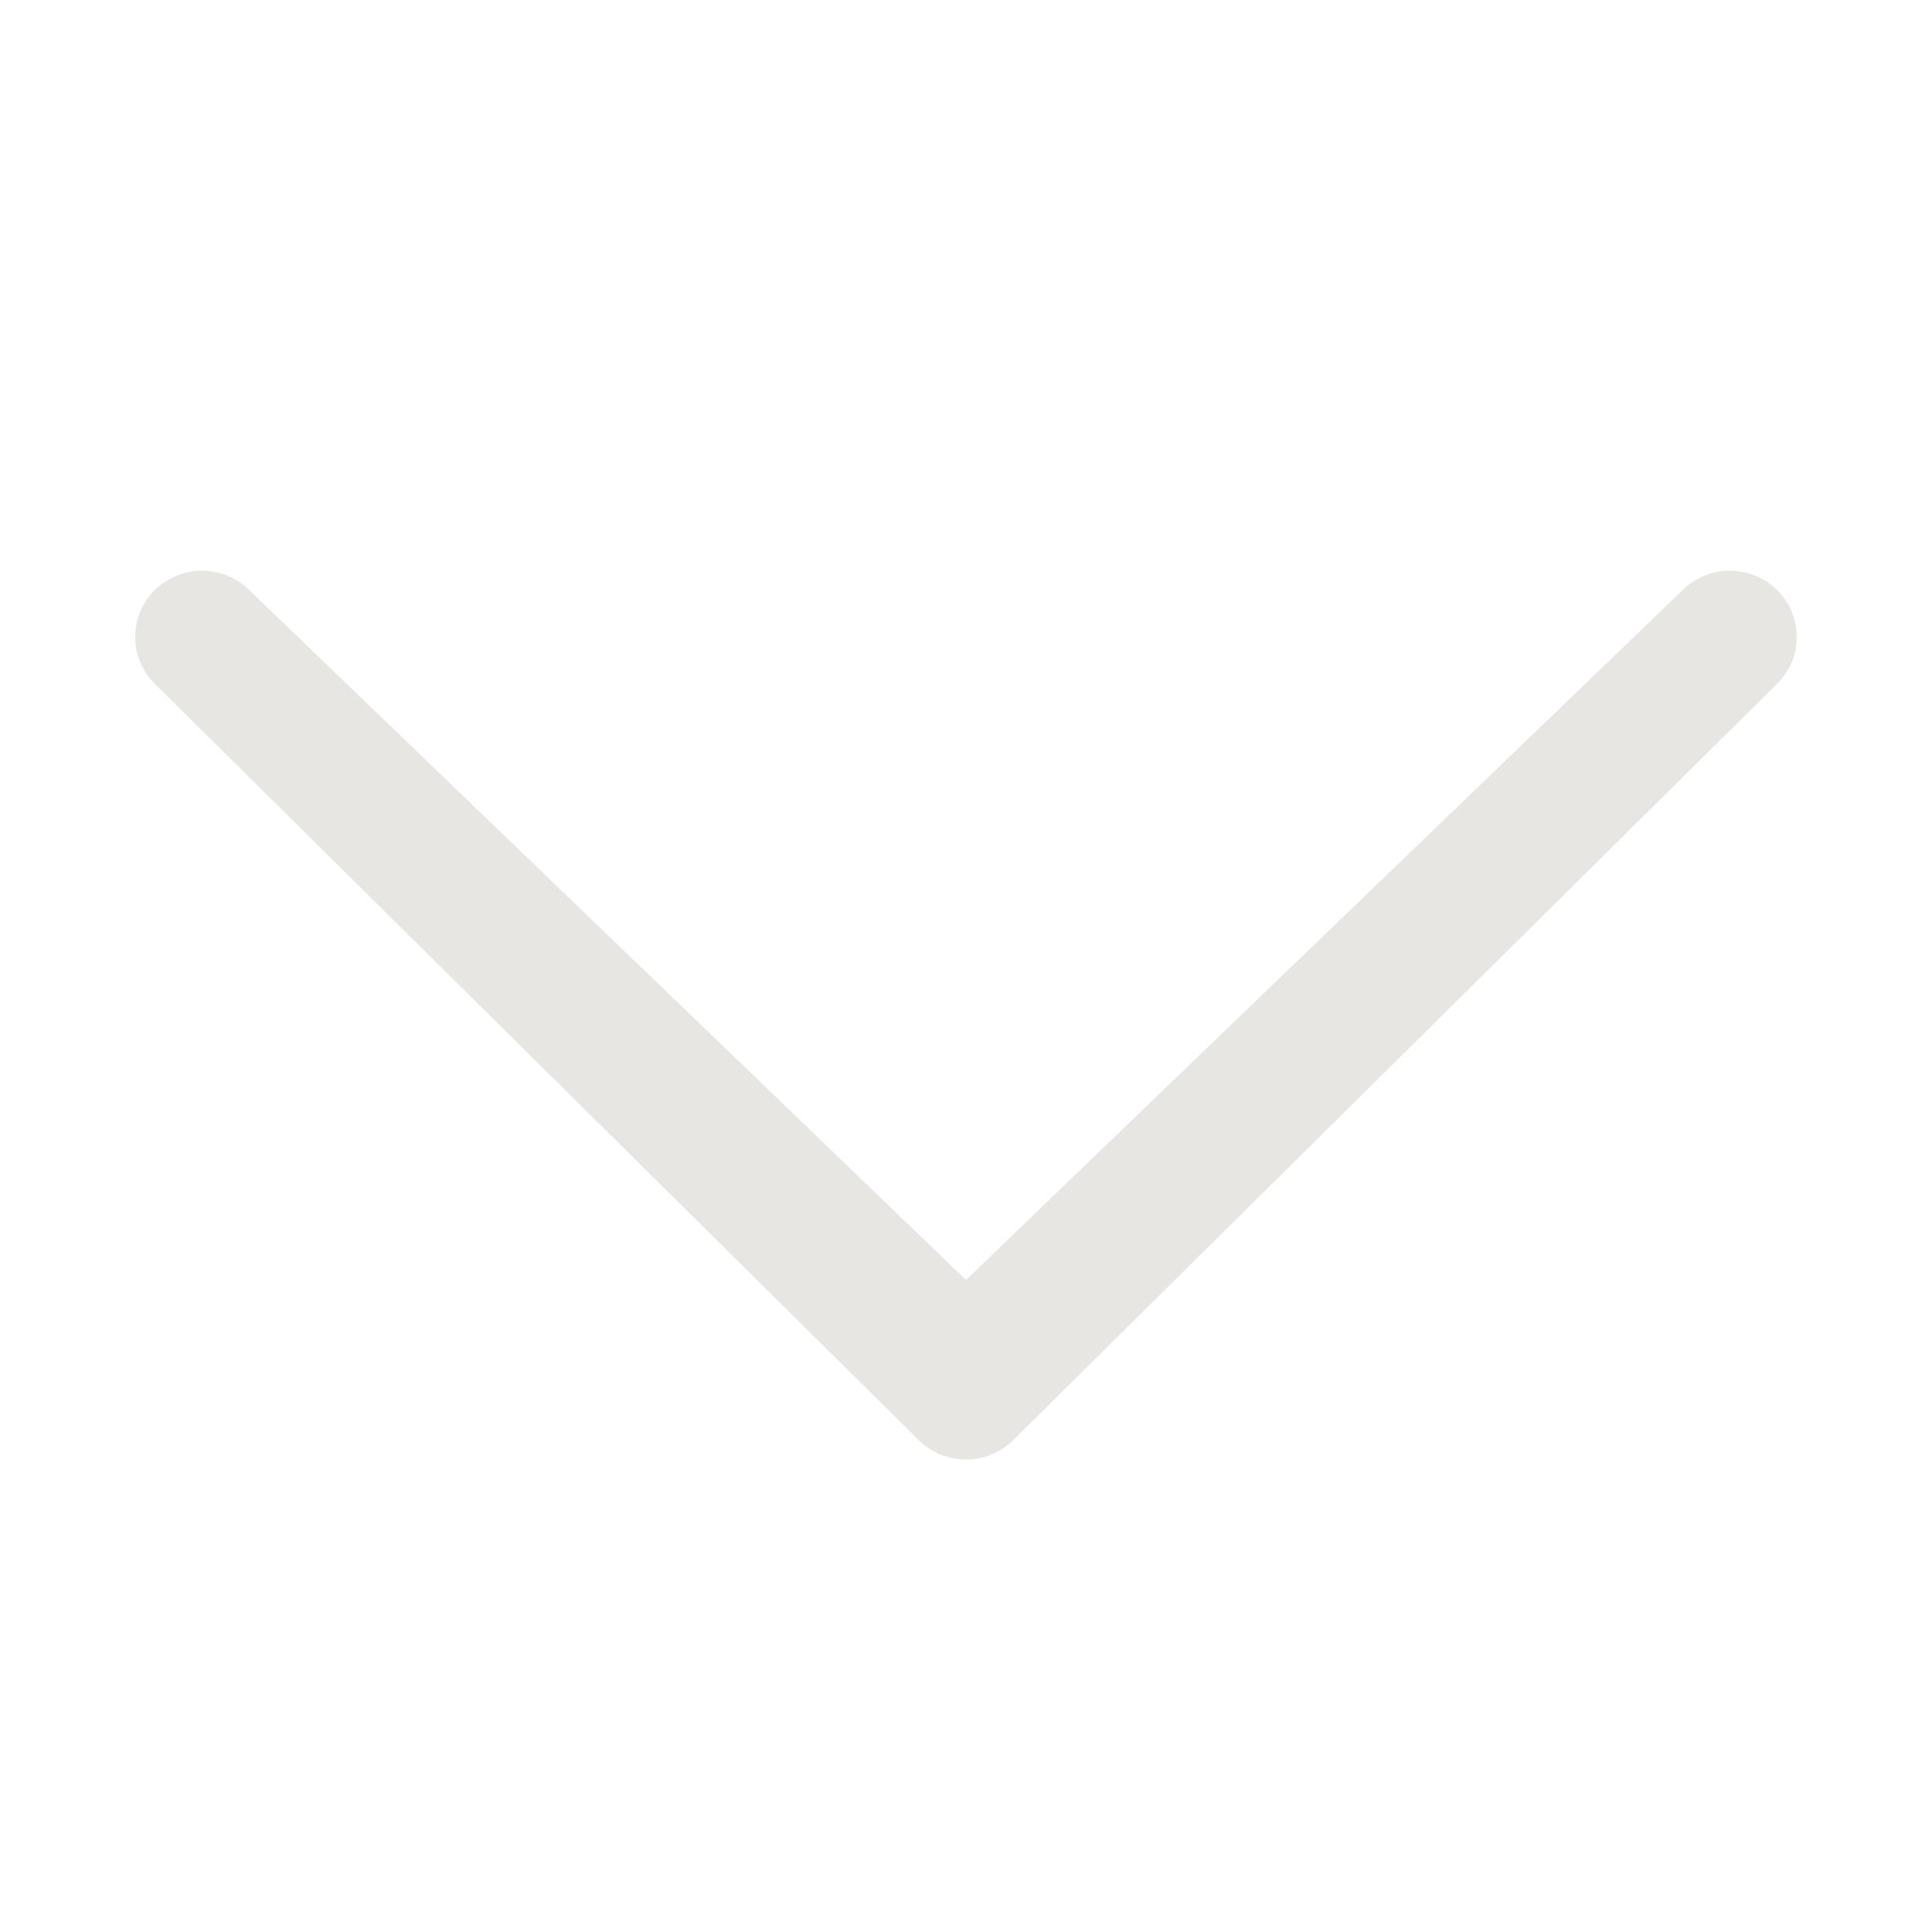<svg version='1.1' xmlns='http://www.w3.org/2000/svg' width='20' height='20' viewBox='0 0 20 20'>
    <title>chevron-thin-down</title>
    <path fill='#e8e6e377' d='M17.418 6.109c0.272-0.268 0.709-0.268 0.979 0s0.271 0.701 0 0.969l-7.908 7.83c-0.27 0.268-0.707 0.268-0.979 0l-7.908-7.83c-0.27-0.268-0.27-0.701 0-0.969s0.709-0.268 0.979 0l7.419 7.141 7.418-7.141z'></path>
</svg>